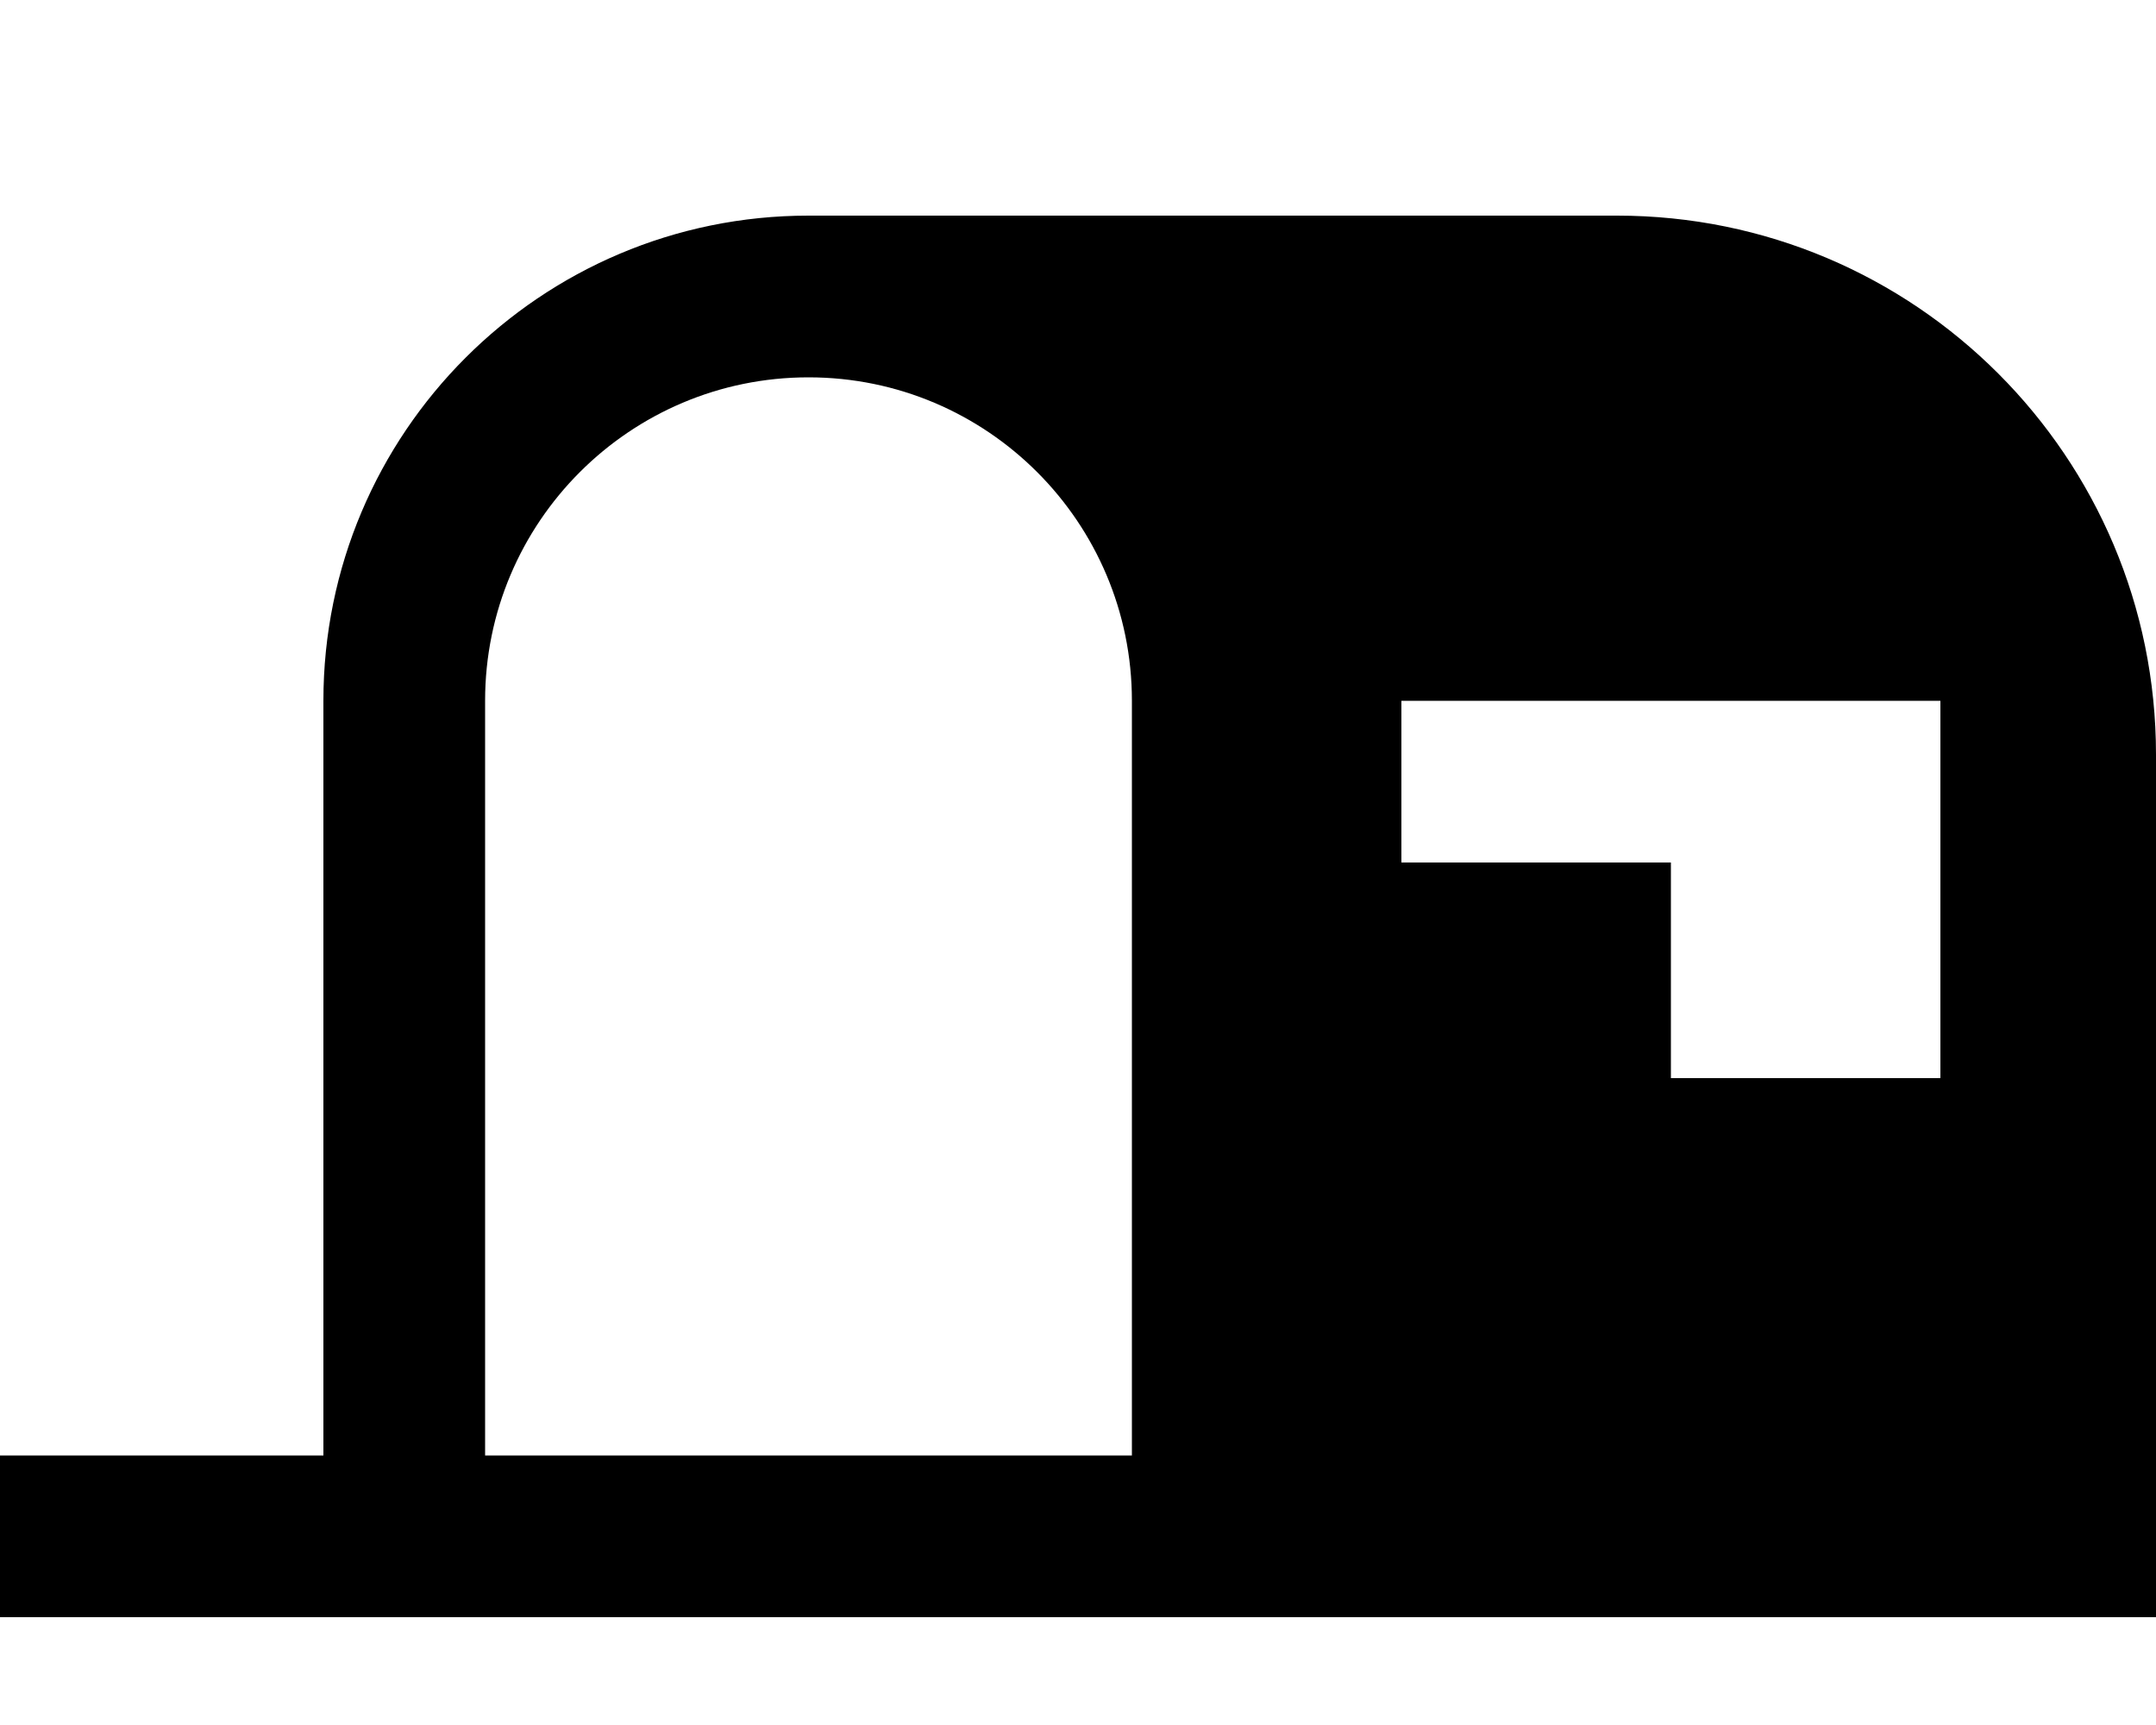 <svg xmlns="http://www.w3.org/2000/svg" viewBox="0 0 640 512"><!--! Font Awesome Pro 7.1.0 by @fontawesome - https://fontawesome.com License - https://fontawesome.com/license (Commercial License) Copyright 2025 Fonticons, Inc. --><path fill="currentColor" d="M480 64c88.4 0 160 71.6 160 160l0 256-640 0 0-48 96 0 0-224c0-79.5 64.5-144 144-144l240 0zM240 112c-53 0-96 43-96 96l0 224 192 0 0-224c0-53-43-96-96-96zM416 256l80 0 0 64 80 0 0-112-160 0 0 48z"/></svg>